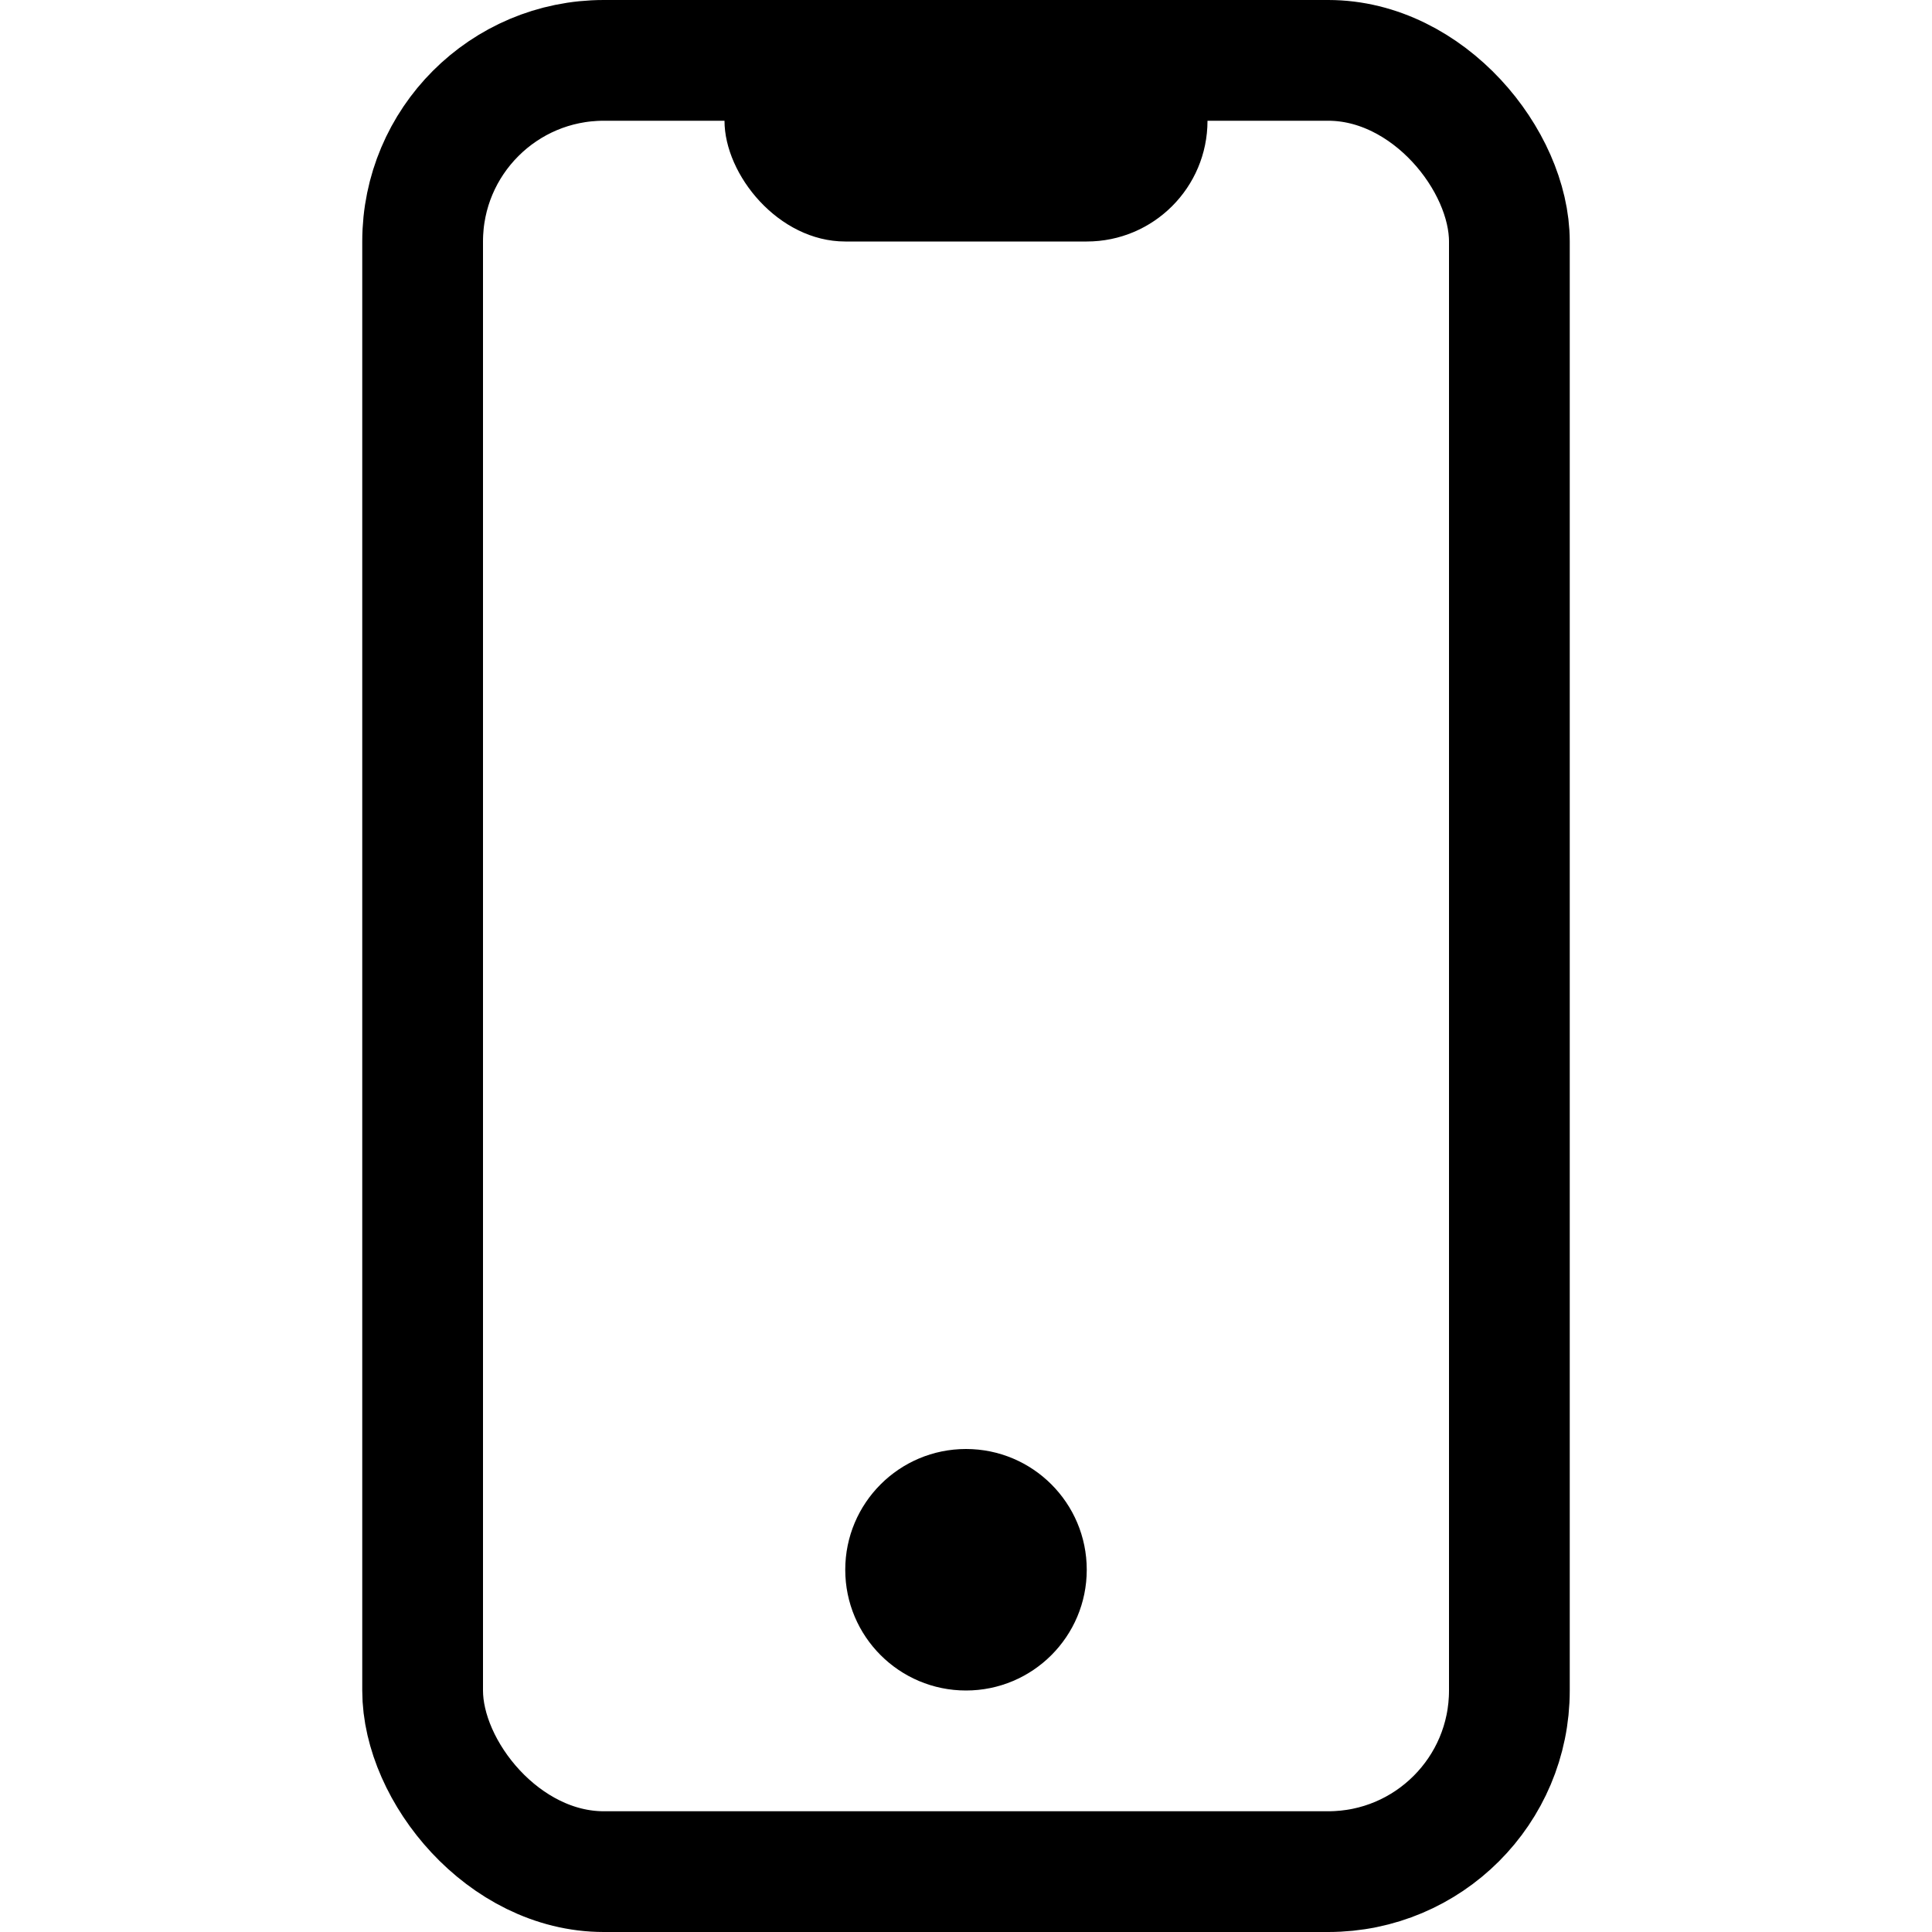 <svg xmlns="http://www.w3.org/2000/svg" viewBox="0 0 16 16">
    <g transform="translate(2.333 -0.167)">
        <g transform="translate(0.667 0.167)" fill="none" stroke="#000" stroke-miterlimit="10" stroke-width="1">
            <rect width="10" height="16" rx="2" stroke="none" />
            <rect x="0.5" y="0.5" width="9" height="15" rx="1.5" fill="none" />
        </g>
        <circle cx="1" cy="1" r="1" transform="translate(4.667 12.167)" />
        <rect width="4" height="2" rx="1" transform="translate(3.667 0.167)" />
    </g>
</svg>